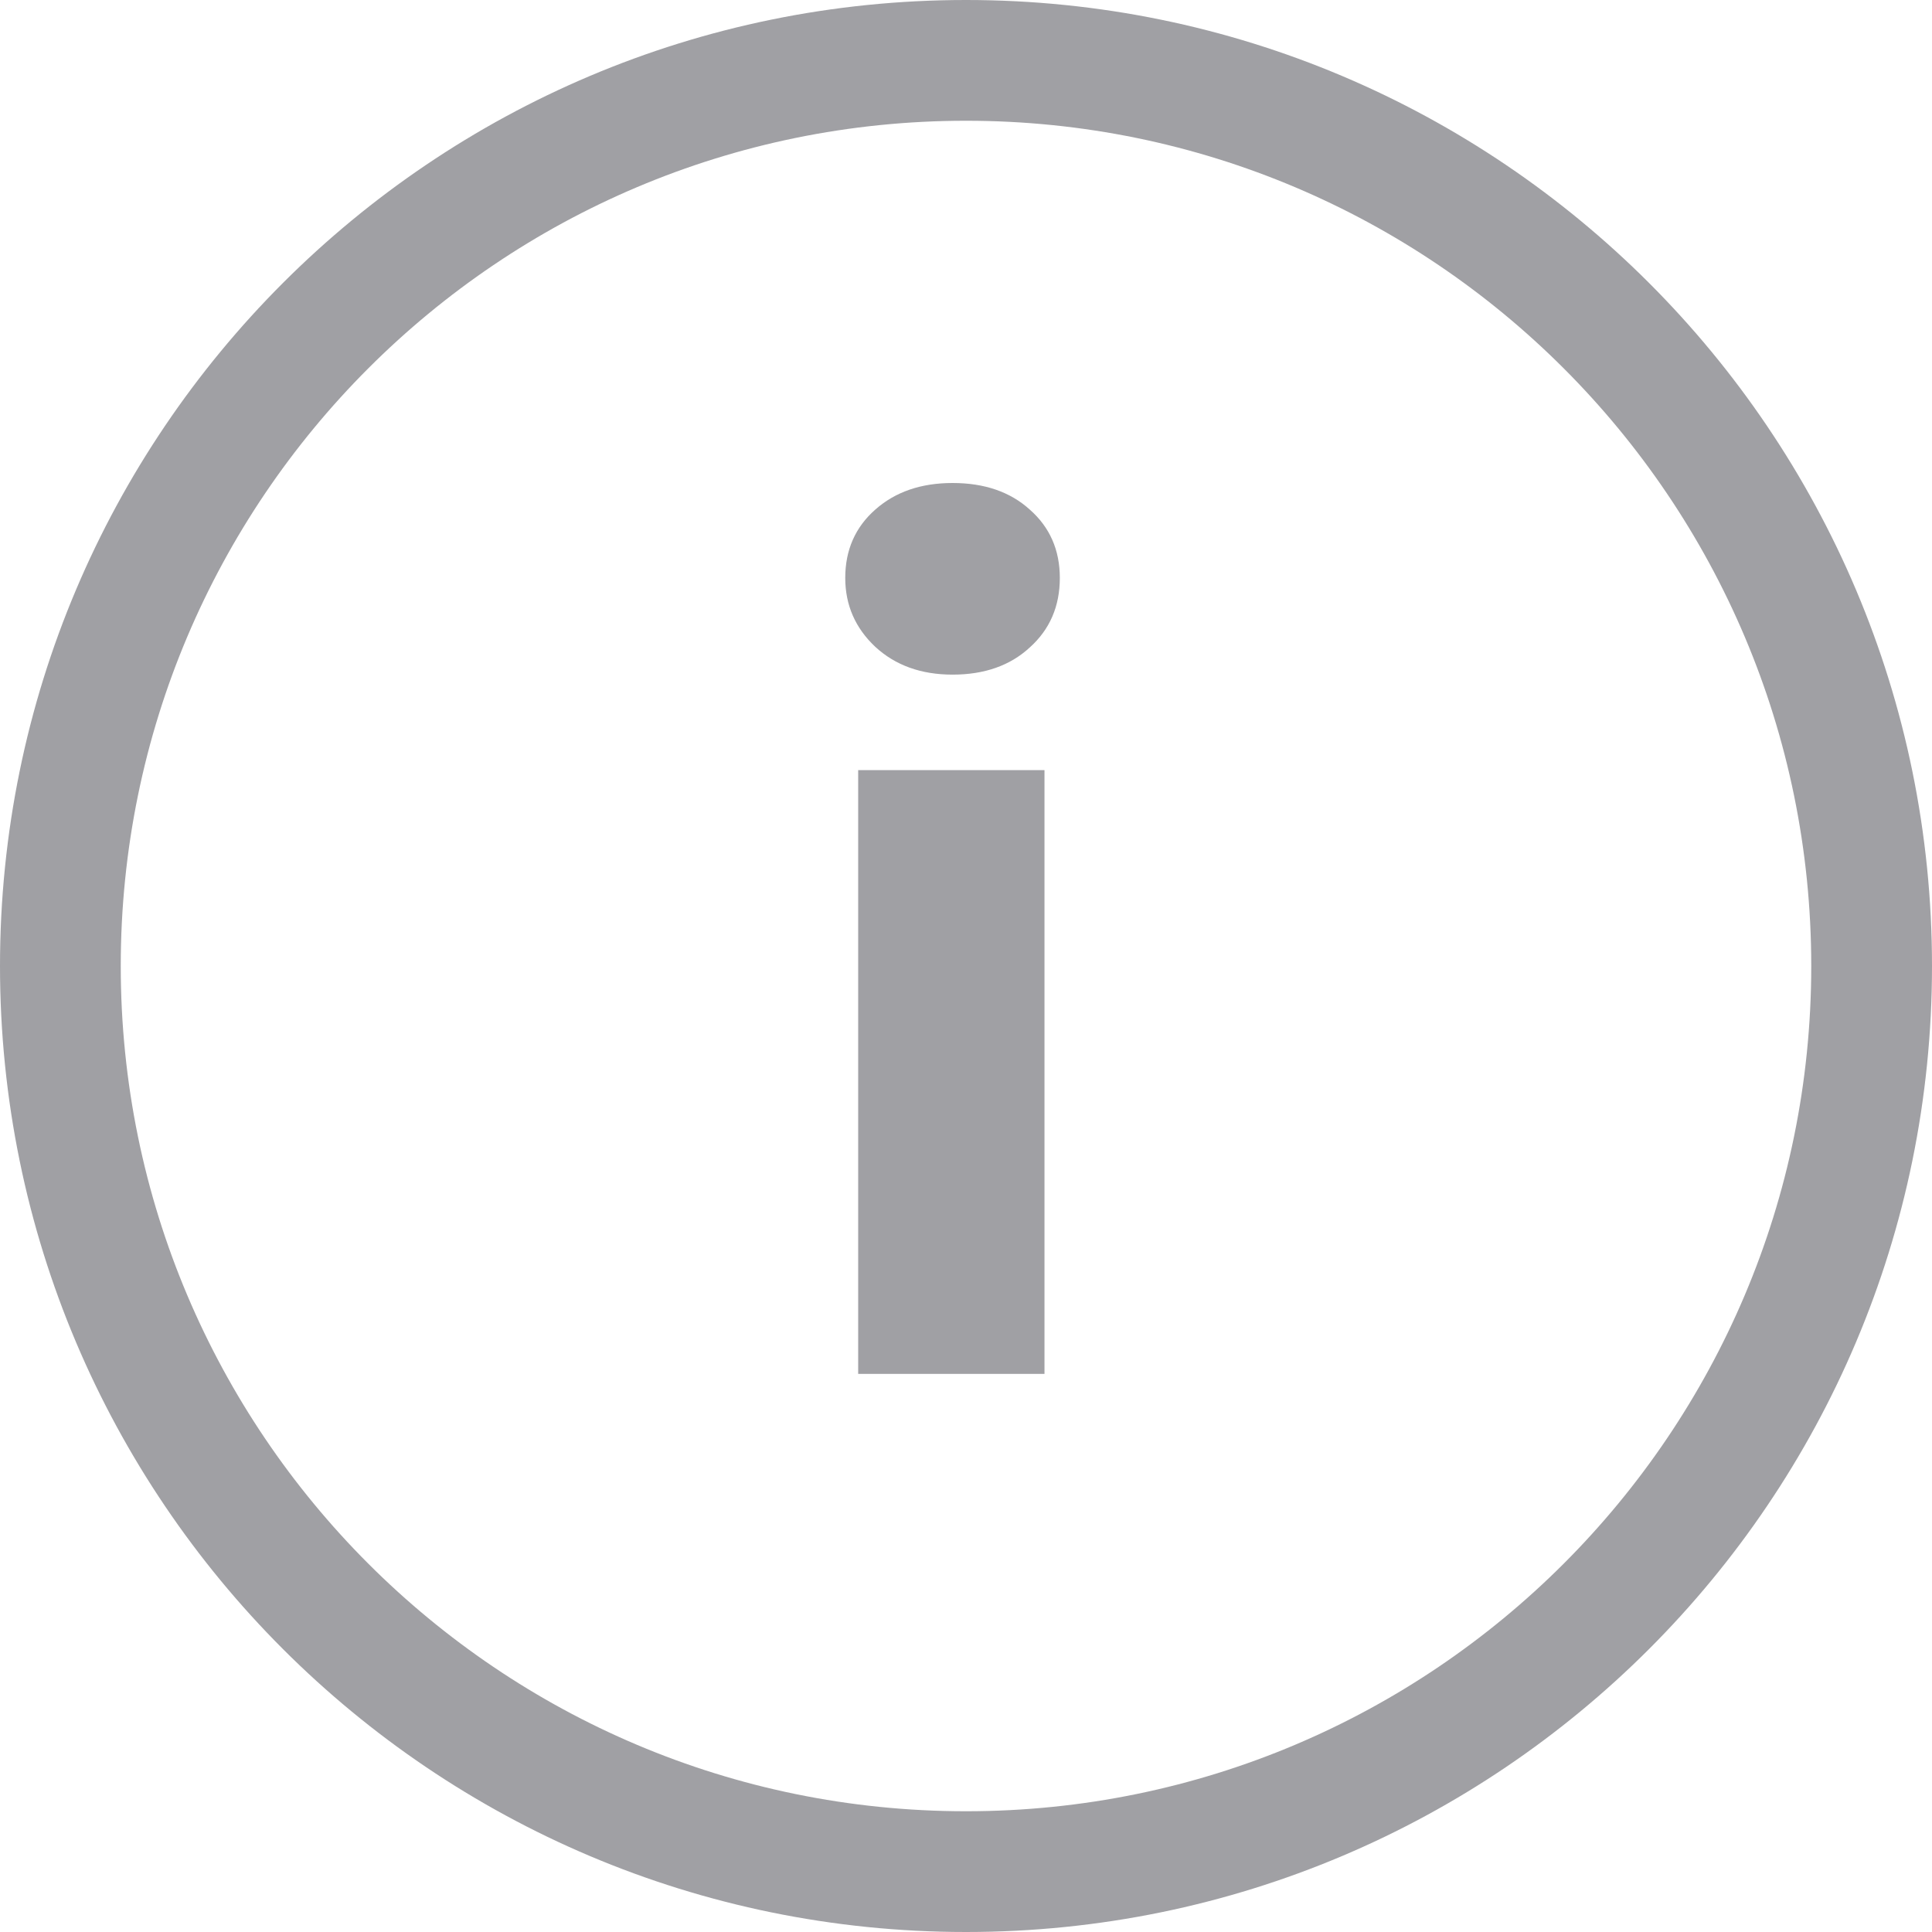 <svg width="16" height="16" viewBox="0 0 16 16" fill="none" xmlns="http://www.w3.org/2000/svg">
<path fill-rule="evenodd" clip-rule="evenodd" d="M15 8C15 11.866 11.866 15 8 15C4.134 15 1 11.866 1 8C1 4.134 4.134 1 8 1C11.866 1 15 4.134 15 8ZM16 8C16 12.418 12.418 16 8 16C3.582 16 0 12.418 0 8C0 3.582 3.582 0 8 0C12.418 0 16 3.582 16 8ZM7.249 5.357C7.415 5.51 7.628 5.587 7.889 5.587C8.152 5.587 8.366 5.512 8.528 5.362C8.694 5.213 8.777 5.021 8.777 4.786C8.777 4.555 8.694 4.366 8.528 4.22C8.366 4.073 8.152 4 7.889 4C7.628 4 7.415 4.073 7.249 4.22C7.083 4.366 7 4.555 7 4.786C7 5.011 7.083 5.201 7.249 5.357ZM7.107 11.378H8.65V6.378H7.107V11.378Z" fill="#A0A0A4"/>
</svg>
